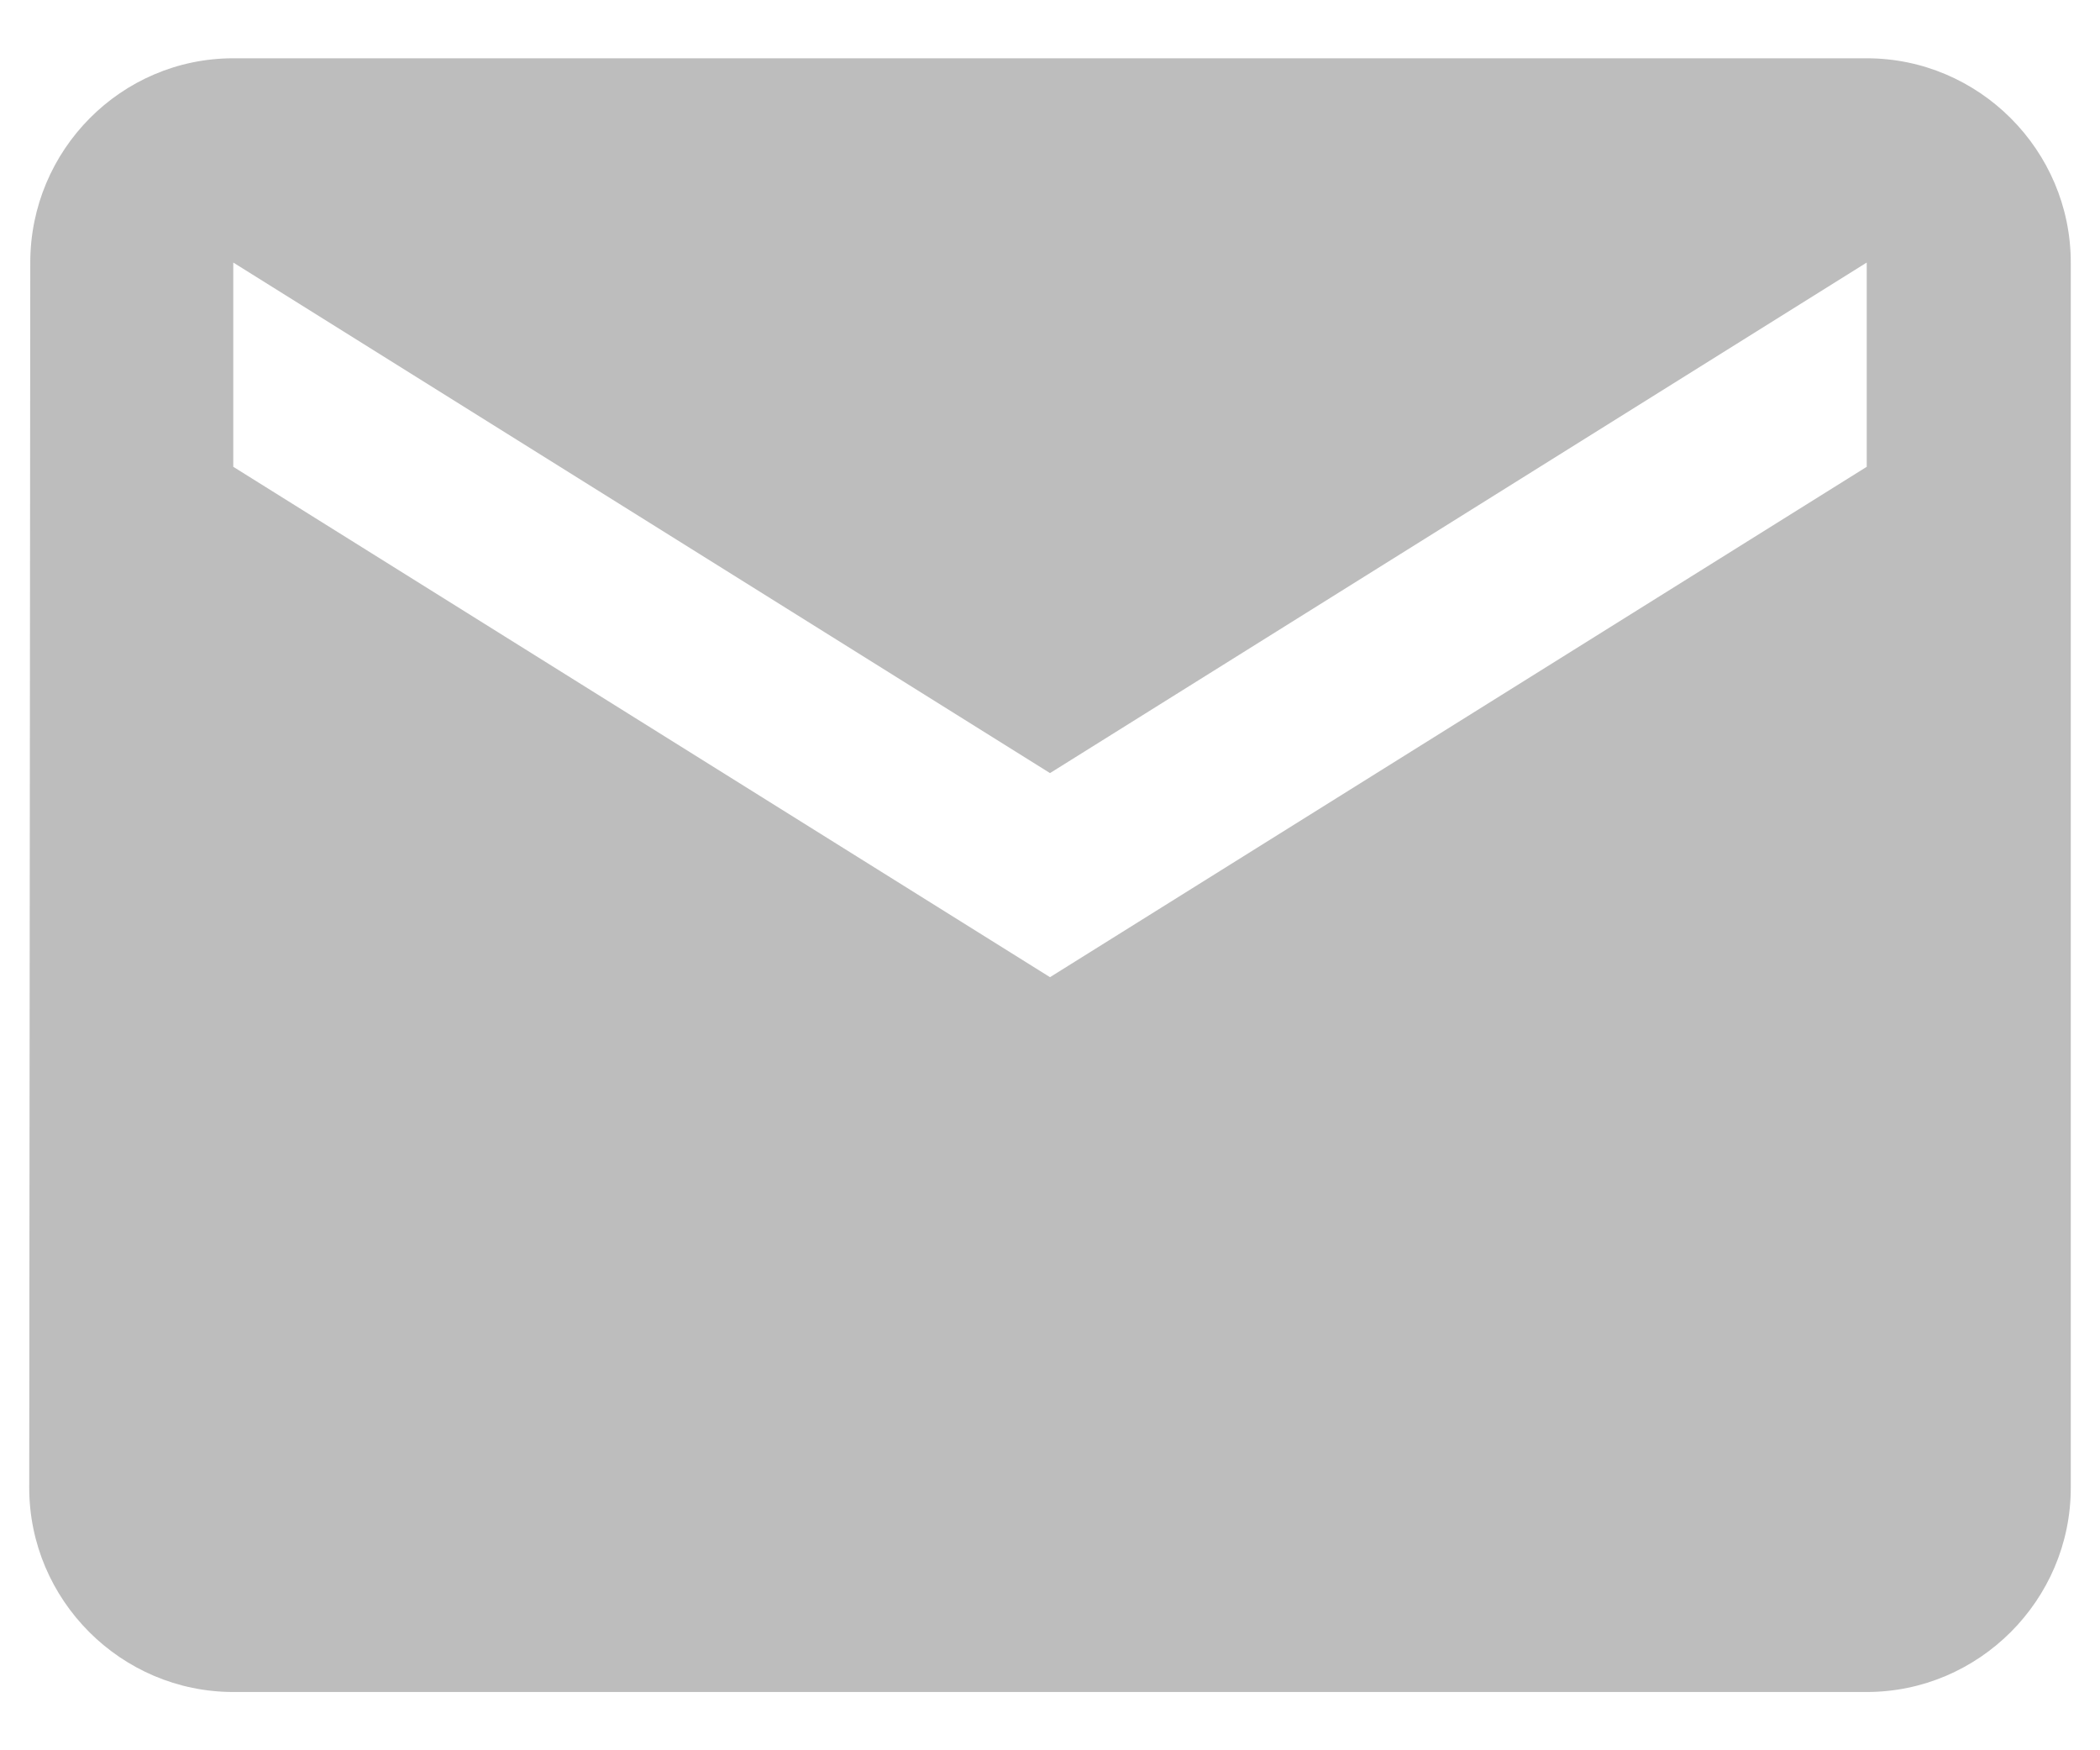 <svg width="12" height="10" viewBox="0 0 12 10" fill="none" xmlns="http://www.w3.org/2000/svg">
<path d="M10.667 0.333H1.333C0.692 0.333 0.173 0.858 0.173 1.5L0.167 8.5C0.167 9.142 0.692 9.667 1.333 9.667H10.667C11.308 9.667 11.833 9.142 11.833 8.5V1.5C11.833 0.858 11.308 0.333 10.667 0.333ZM10.667 2.667L6 5.583L1.333 2.667V1.5L6 4.417L10.667 1.5V2.667Z" fill="#BDBDBD"/>
</svg>

